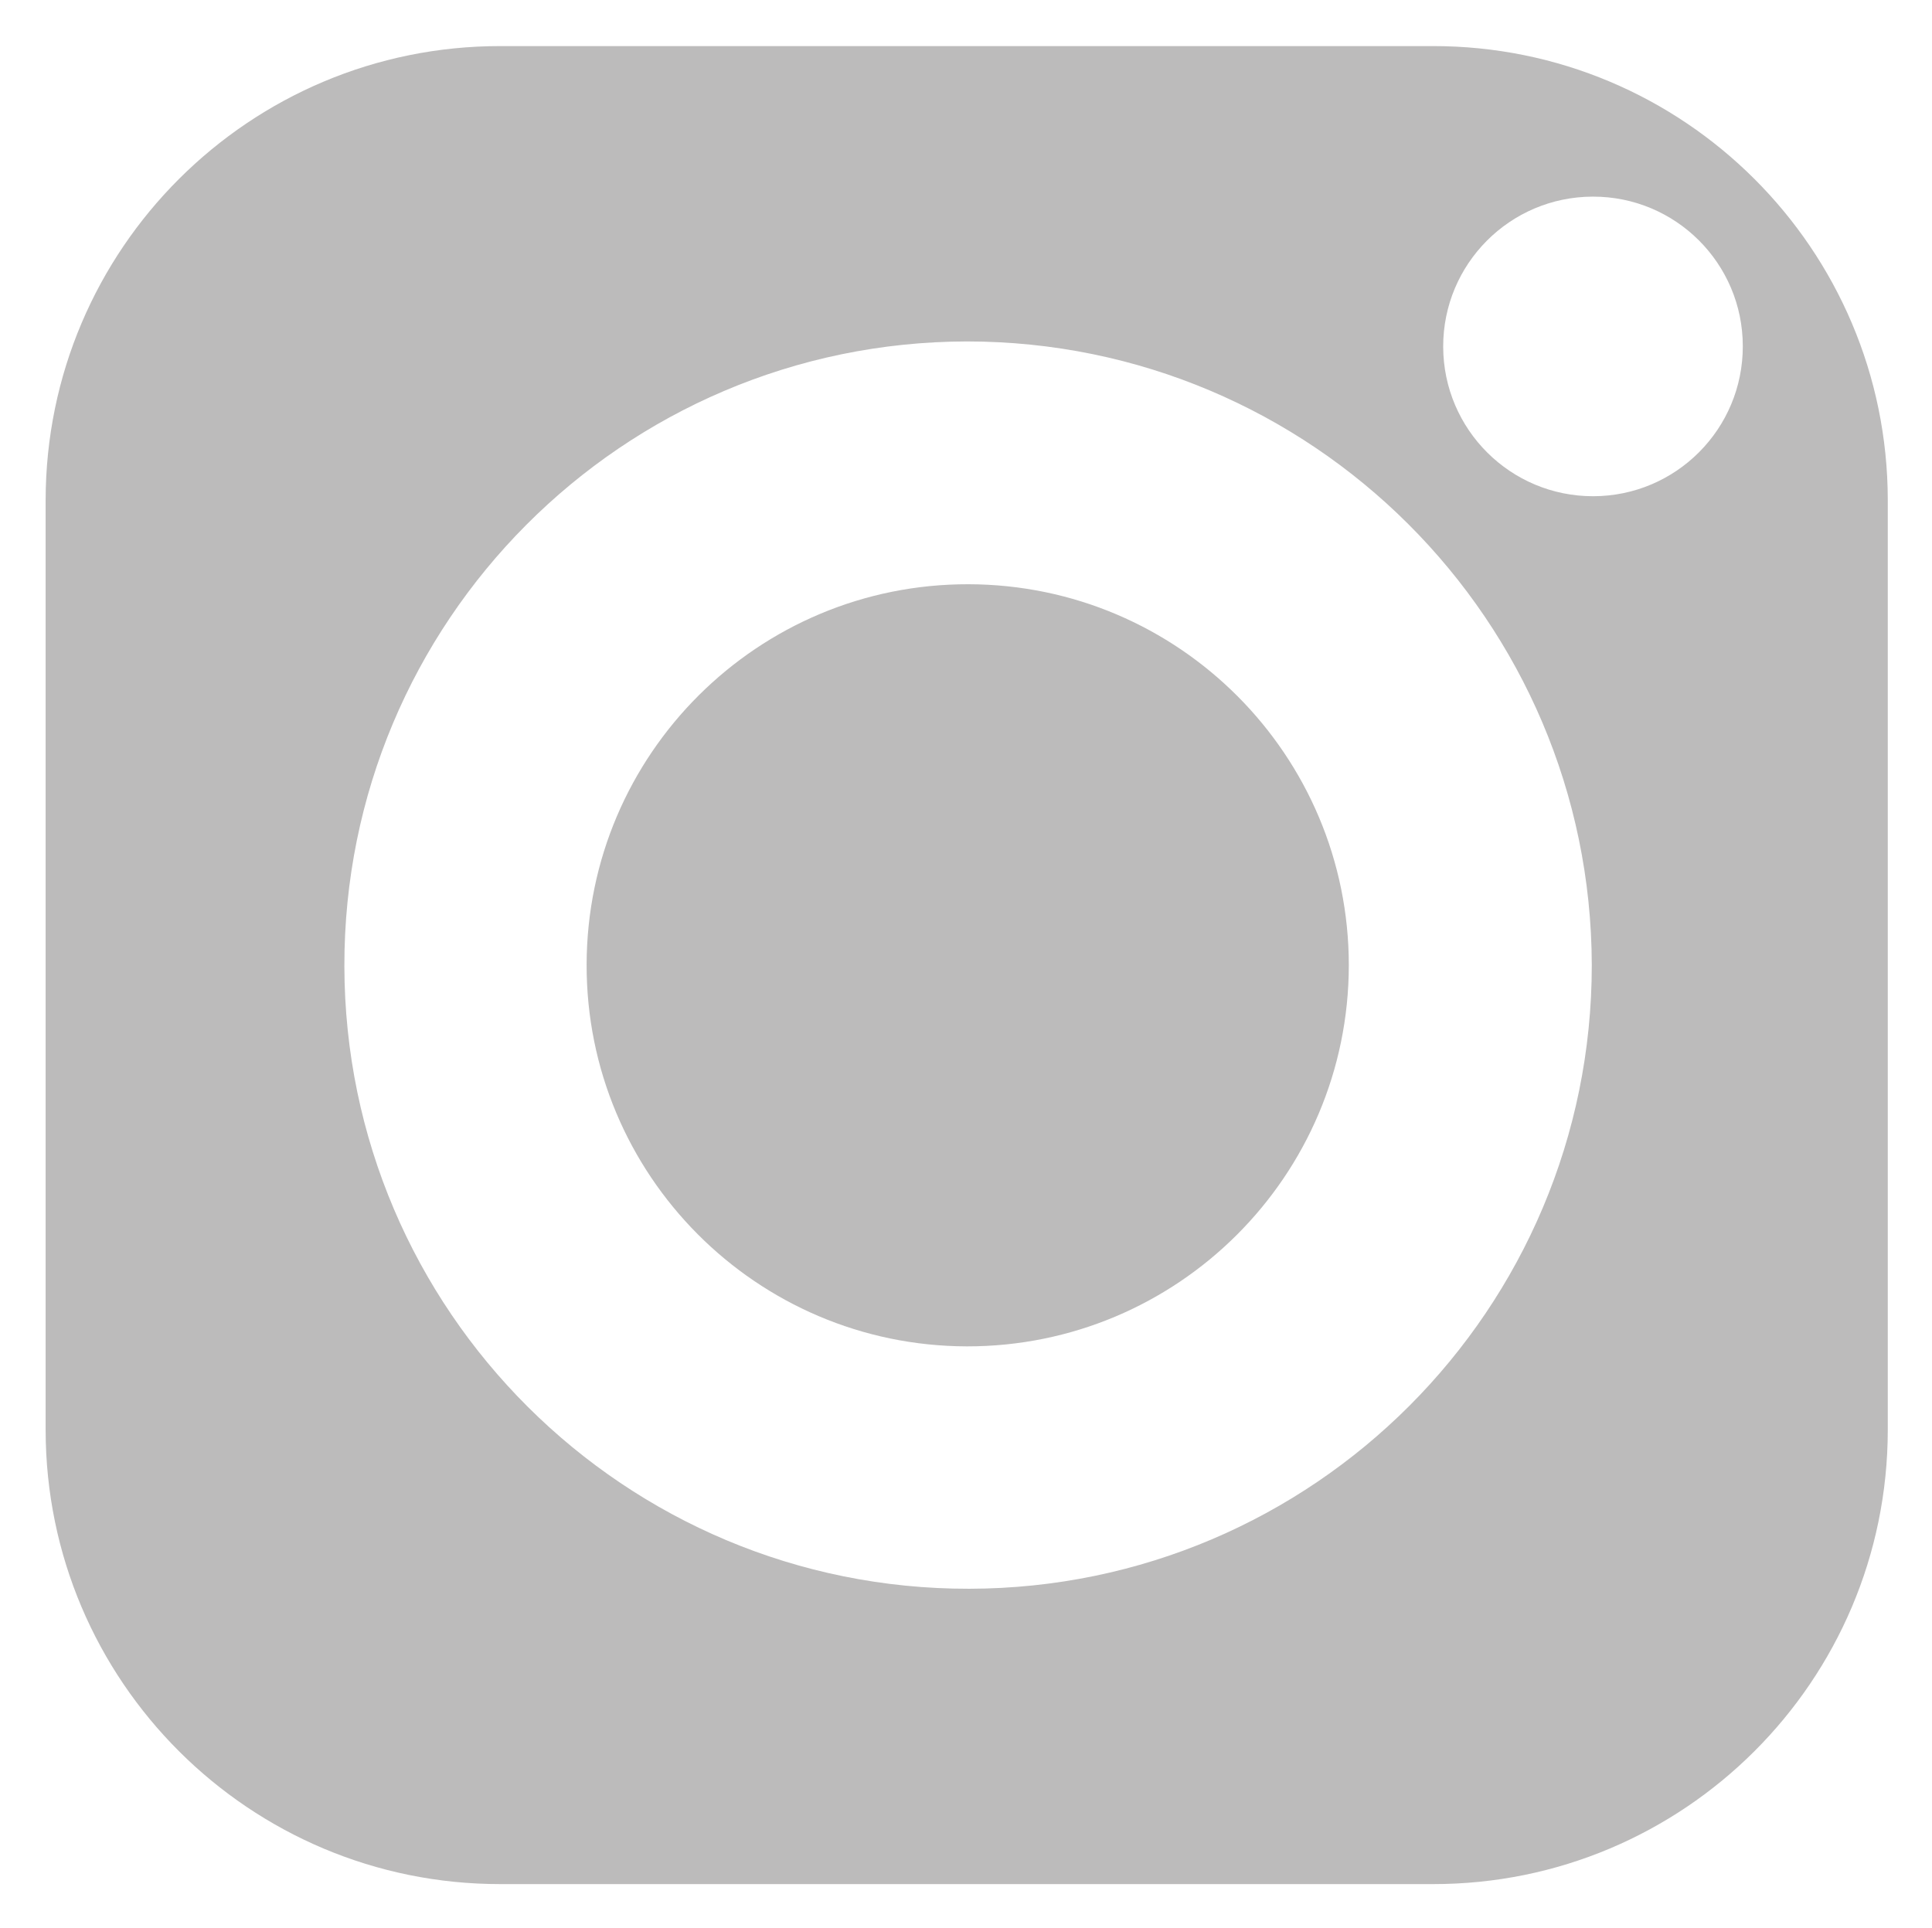 <?xml version="1.0" encoding="utf-8"?>
<!-- Generator: Adobe Illustrator 16.0.0, SVG Export Plug-In . SVG Version: 6.00 Build 0)  -->
<!DOCTYPE svg PUBLIC "-//W3C//DTD SVG 1.1//EN" "http://www.w3.org/Graphics/SVG/1.1/DTD/svg11.dtd">
<svg version="1.1" id="Laag_1" xmlns="http://www.w3.org/2000/svg" xmlns:xlink="http://www.w3.org/1999/xlink" x="0px" y="0px"
	 width="530px" height="529px" viewBox="0 0 530 529" enable-background="new 0 0 530 529" xml:space="preserve">
<title>Facebook</title>
<desc>A line styled icon from Orion Icon Library.</desc>
<path display="none" fill="none" stroke="#BCBBBB" stroke-width="2" stroke-linecap="round" stroke-linejoin="round" stroke-miterlimit="10" d="
	M543.98,117.574h67.27V17.5h-79.572c-95.969,4.104-115.657,58.24-117.303,114.844v50.041H348.75V280h65.625v262.5h98.439V280h81.209
	l15.58-97.615h-96.791v-30.354c-1.098-17.915,12.537-33.325,30.451-34.422C543.503,117.595,543.742,117.583,543.98,117.574z"/>
<path fill="#BCBBBB" d="M393.049,12.644H137.338C68.478,12.568,12.595,68.329,12.519,137.189v255.164
	c0.076,68.86,55.96,124.621,124.819,124.544h255.711c68.861,0.075,124.743-55.684,124.821-124.544V137.2c0-0.003,0-0.006,0-0.01
	C517.794,68.33,461.911,12.568,393.049,12.644z M265.904,435.87c-94.498,0.183-171.25-76.271-171.433-170.769
	c-0.183-94.495,76.272-171.249,170.769-171.43c94.535,0.03,171.217,76.563,171.43,171.1
	C436.669,359.139,360.269,435.688,265.904,435.87z M437.091,136.137c-22.697,0.049-41.135-18.311-41.184-41.007
	c-0.051-22.696,18.309-41.135,41.006-41.183c0.029,0,0.059,0,0.088,0c22.666-0.031,41.066,18.319,41.096,40.984
	c0,0.007,0,0.015,0,0.022C478.146,117.65,459.787,136.088,437.091,136.137z"/>
<path fill="#BCBBBB" d="M265.24,369.372c-57.738-0.128-104.441-47.039-104.314-104.774c0.129-57.739,47.039-104.441,104.777-104.313
	c57.646,0.127,104.313,46.896,104.313,104.545C369.949,322.629,323.041,369.435,265.24,369.372z"/>
</svg>
